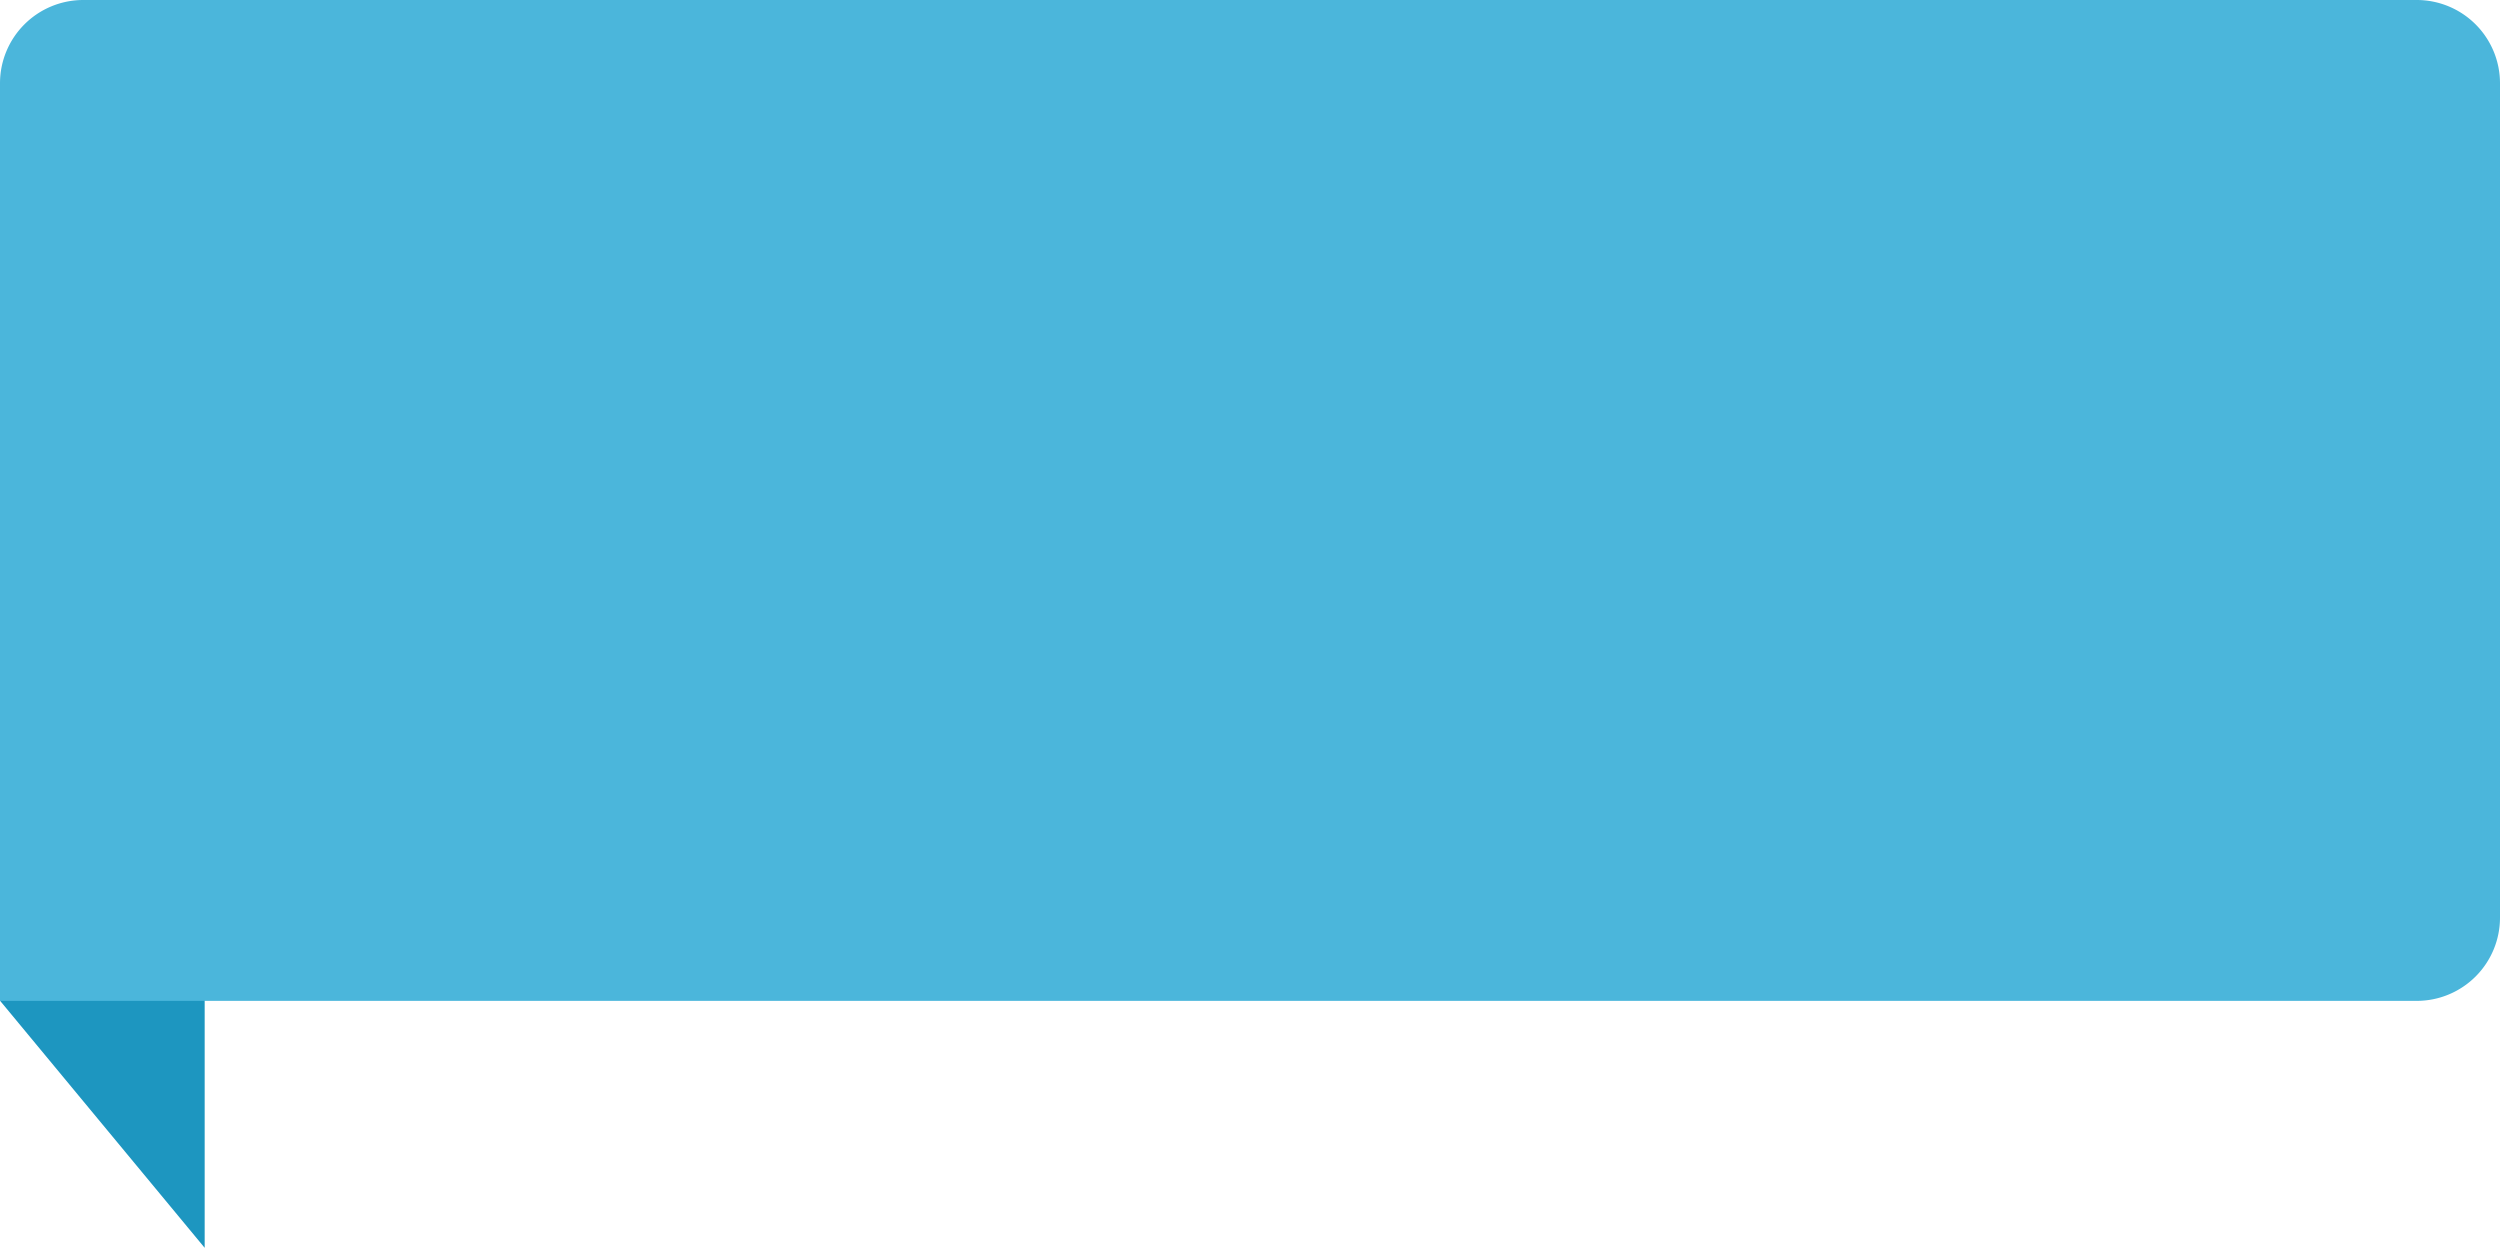 <svg id="图层_1" data-name="图层 1" xmlns="http://www.w3.org/2000/svg" viewBox="0 0 120.07 59.93"><defs><style>.cls-1{fill:#1d96c0;}.cls-2{fill:#4bb6db;}</style></defs><title>角标</title><polygon class="cls-1" points="9.83 59.93 9.83 41.05 0 41.05 0 48.06 9.83 59.93"/><path class="cls-2" d="M4,0H116.07a4,4,0,0,1,4,4V44.07a4,4,0,0,1-4,4H0a0,0,0,0,1,0,0V4A4,4,0,0,1,4,0Z"/></svg>